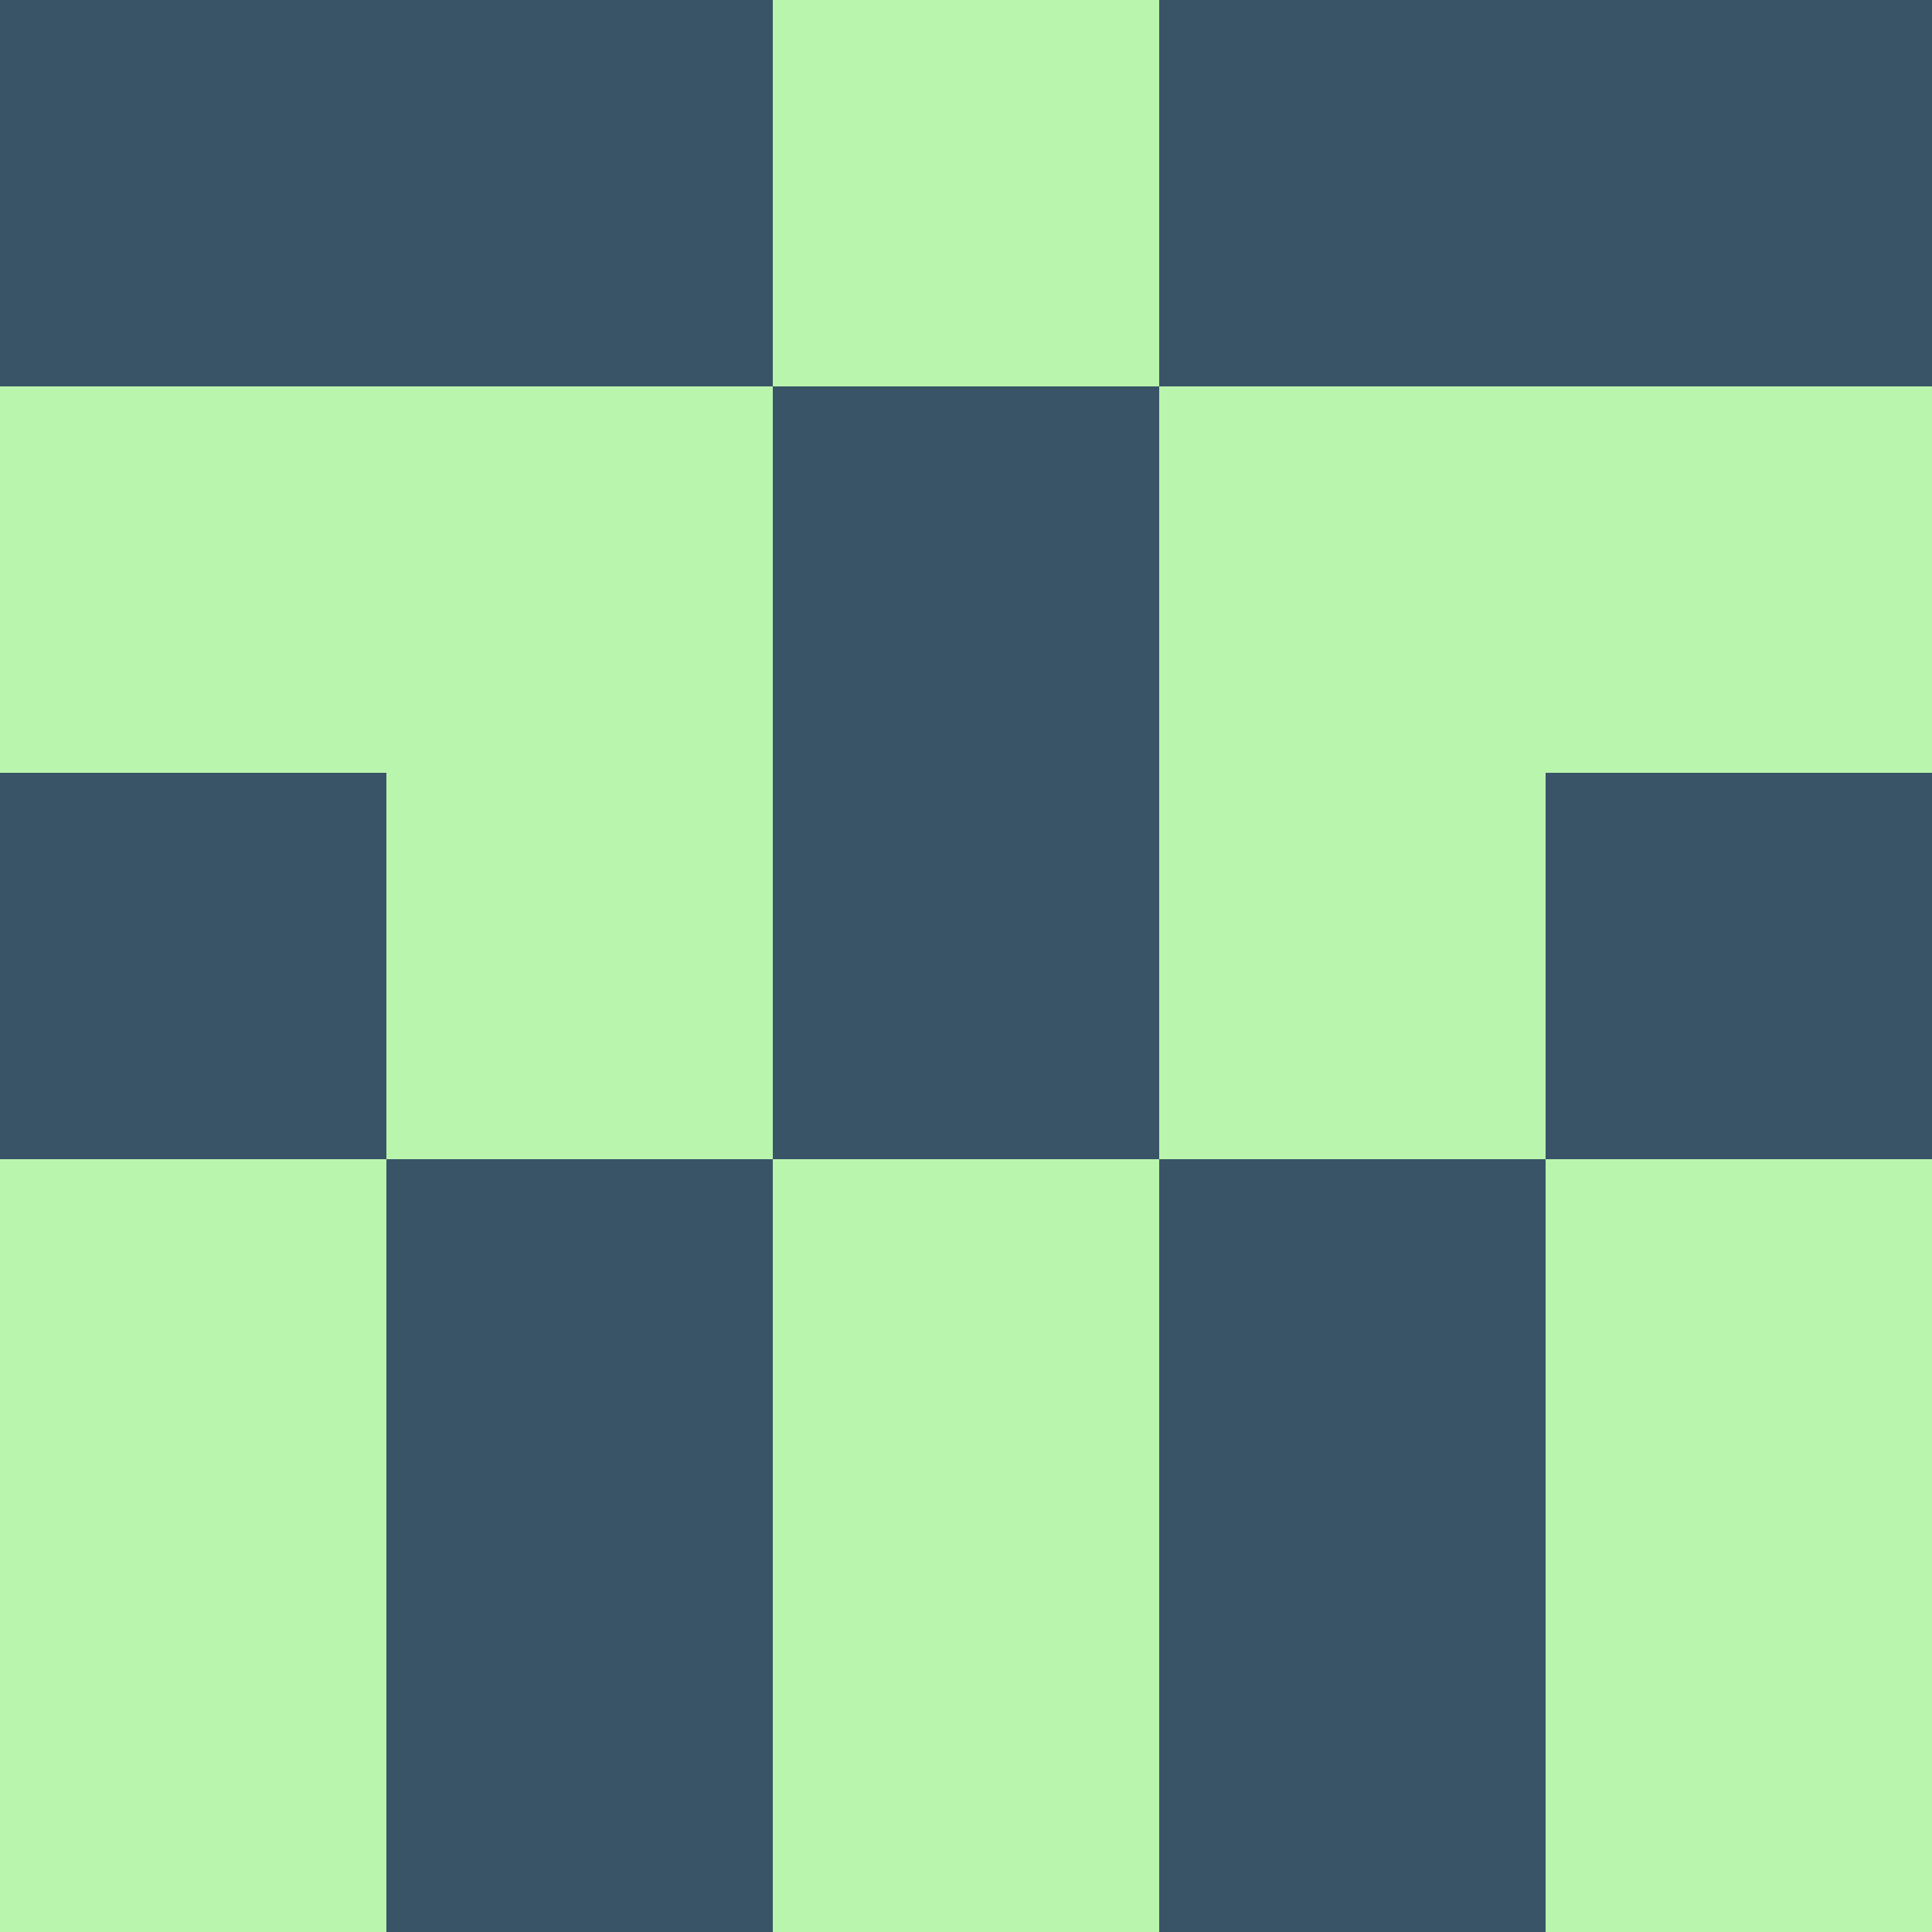 <svg xmlns="http://www.w3.org/2000/svg" viewBox="0 0 5 5" height="100" width="100">
                        <rect x="0" y="0" height="1" width="1" fill="#395367"/>
                    <rect x="4" y="0" height="1" width="1" fill="#395367"/>
                    <rect x="1" y="0" height="1" width="1" fill="#395367"/>
                    <rect x="3" y="0" height="1" width="1" fill="#395367"/>
                    <rect x="2" y="0" height="1" width="1" fill="#BAF5AE"/>
                                <rect x="0" y="1" height="1" width="1" fill="#BAF5AE"/>
                    <rect x="4" y="1" height="1" width="1" fill="#BAF5AE"/>
                    <rect x="1" y="1" height="1" width="1" fill="#BAF5AE"/>
                    <rect x="3" y="1" height="1" width="1" fill="#BAF5AE"/>
                    <rect x="2" y="1" height="1" width="1" fill="#395367"/>
                                <rect x="0" y="2" height="1" width="1" fill="#395367"/>
                    <rect x="4" y="2" height="1" width="1" fill="#395367"/>
                    <rect x="1" y="2" height="1" width="1" fill="#BAF5AE"/>
                    <rect x="3" y="2" height="1" width="1" fill="#BAF5AE"/>
                    <rect x="2" y="2" height="1" width="1" fill="#395367"/>
                                <rect x="0" y="3" height="1" width="1" fill="#BAF5AE"/>
                    <rect x="4" y="3" height="1" width="1" fill="#BAF5AE"/>
                    <rect x="1" y="3" height="1" width="1" fill="#395367"/>
                    <rect x="3" y="3" height="1" width="1" fill="#395367"/>
                    <rect x="2" y="3" height="1" width="1" fill="#BAF5AE"/>
                                <rect x="0" y="4" height="1" width="1" fill="#BAF5AE"/>
                    <rect x="4" y="4" height="1" width="1" fill="#BAF5AE"/>
                    <rect x="1" y="4" height="1" width="1" fill="#395367"/>
                    <rect x="3" y="4" height="1" width="1" fill="#395367"/>
                    <rect x="2" y="4" height="1" width="1" fill="#BAF5AE"/>
            </svg>
